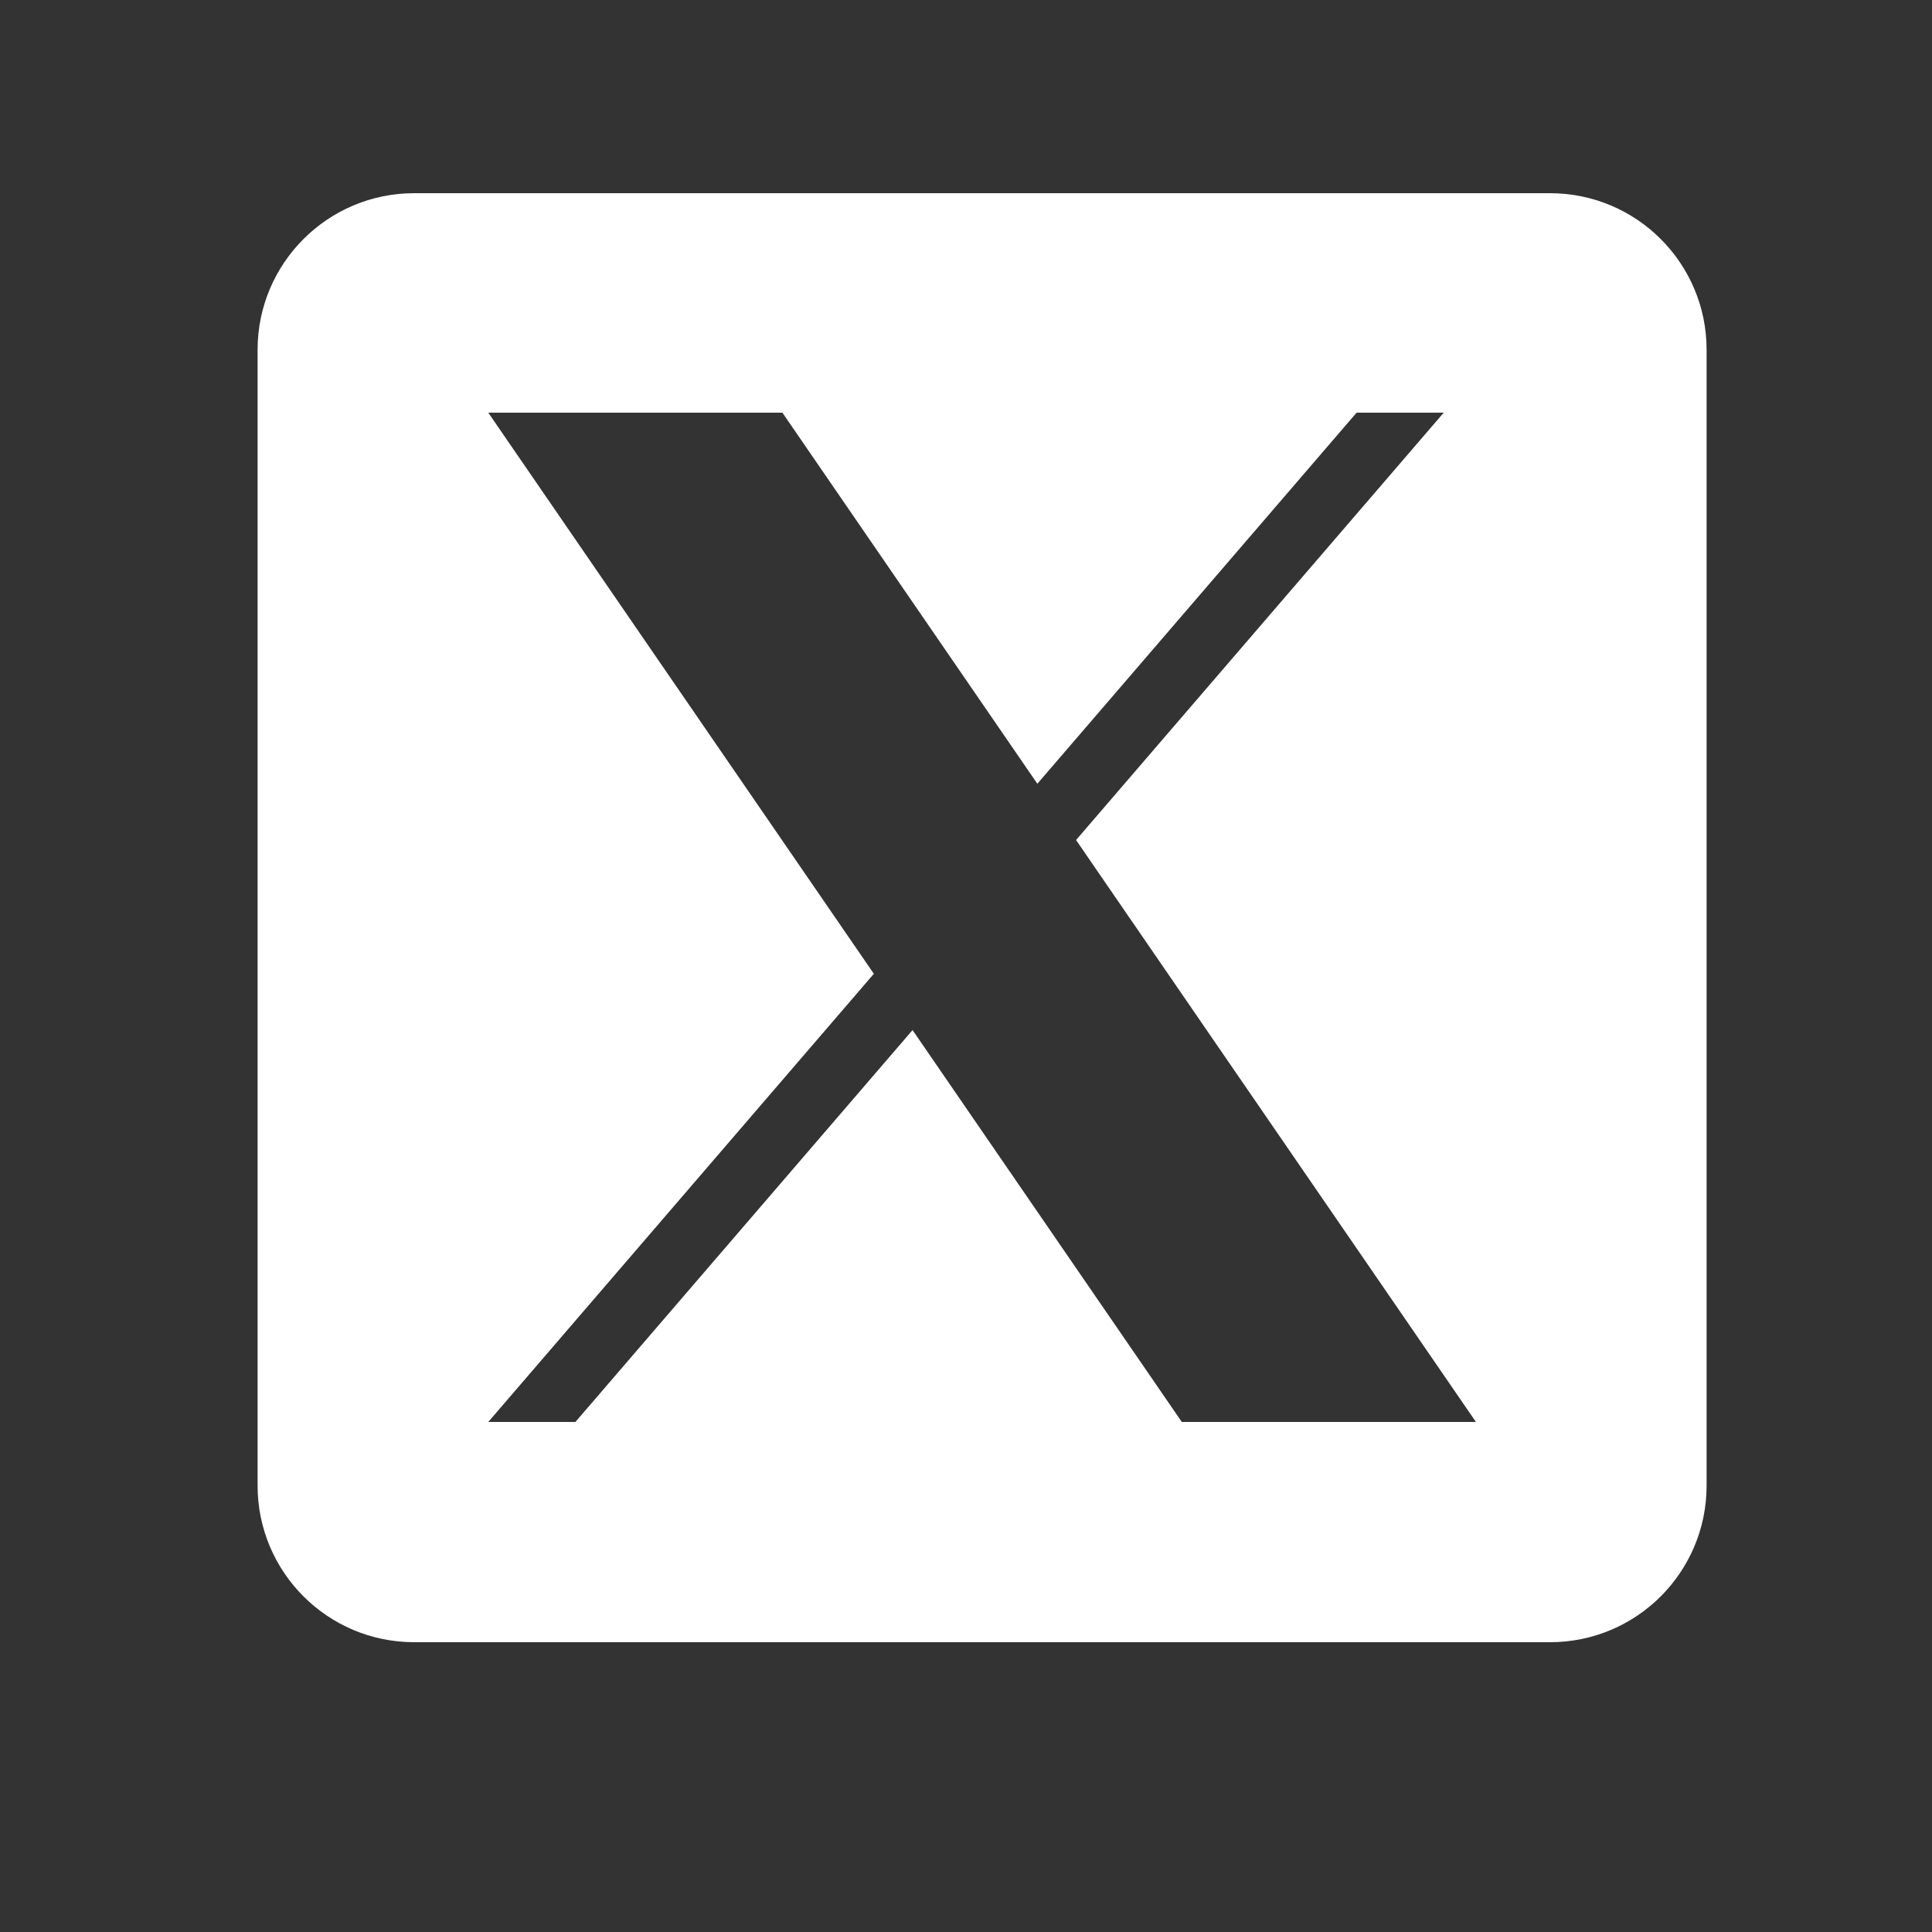 <svg width="30" height="30" viewBox="0 0 30 30" fill="none" xmlns="http://www.w3.org/2000/svg">
<rect x="0" y="0" width="30" height="30" fill="#333333" stroke="none"/>
<path d="M24.069 3H6.431C5.089 3 4 4.089 4 5.431V23.069C4 24.412 5.089 25.5 6.431 25.5H24.069C25.412 25.5 26.5 24.412 26.5 23.069V5.431C26.5 4.089 25.412 3 24.069 3ZM18.351 22.08L14.17 15.995L8.935 22.08H7.582L13.569 15.121L7.582 6.408H12.149L16.108 12.17L21.065 6.408H22.418L16.709 13.044H16.709L22.918 22.08H18.351Z" fill="white"/>
</svg>
